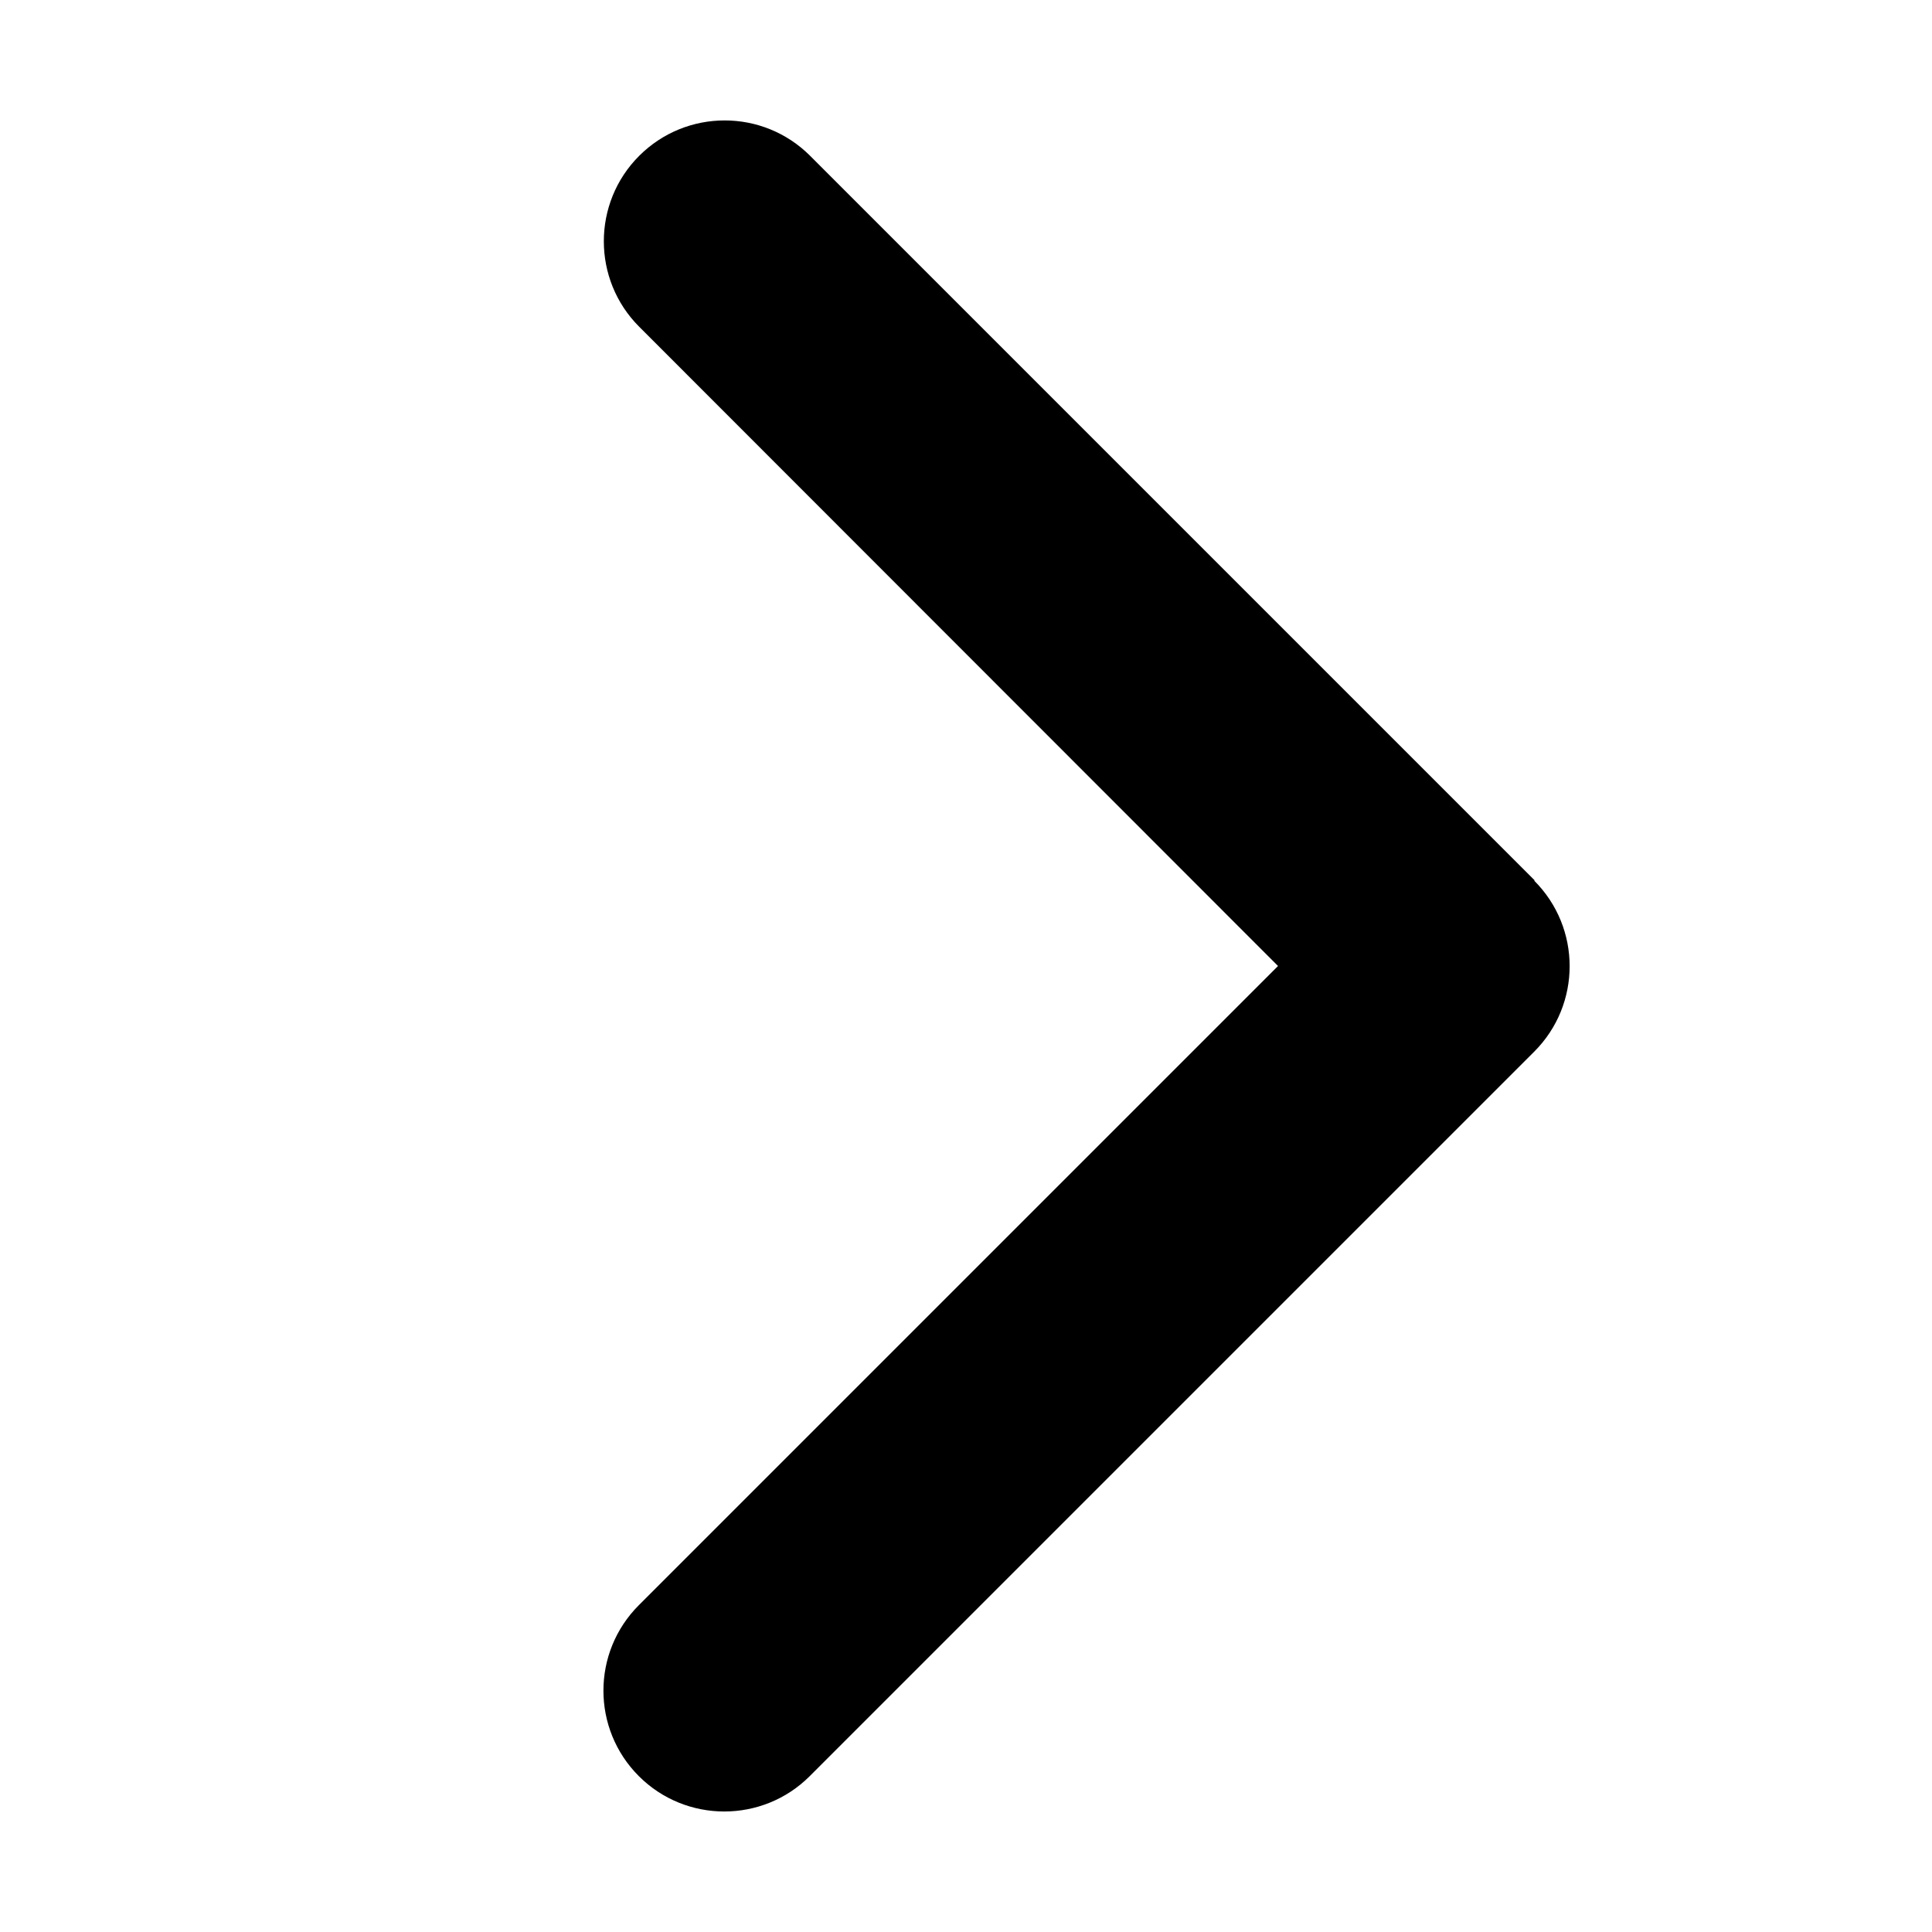 <svg width="18" height="18" viewBox="0 0 18 18" xmlns="http://www.w3.org/2000/svg">
<path d="M14.294 8.205C14.734 8.645 14.734 9.358 14.294 9.798L7.544 16.548C7.105 16.987 6.391 16.987 5.952 16.548C5.512 16.108 5.512 15.395 5.952 14.955L11.907 9L5.955 3.044C5.516 2.605 5.516 1.891 5.955 1.452C6.395 1.012 7.108 1.012 7.548 1.452L14.298 8.202L14.294 8.205Z" />
</svg>
